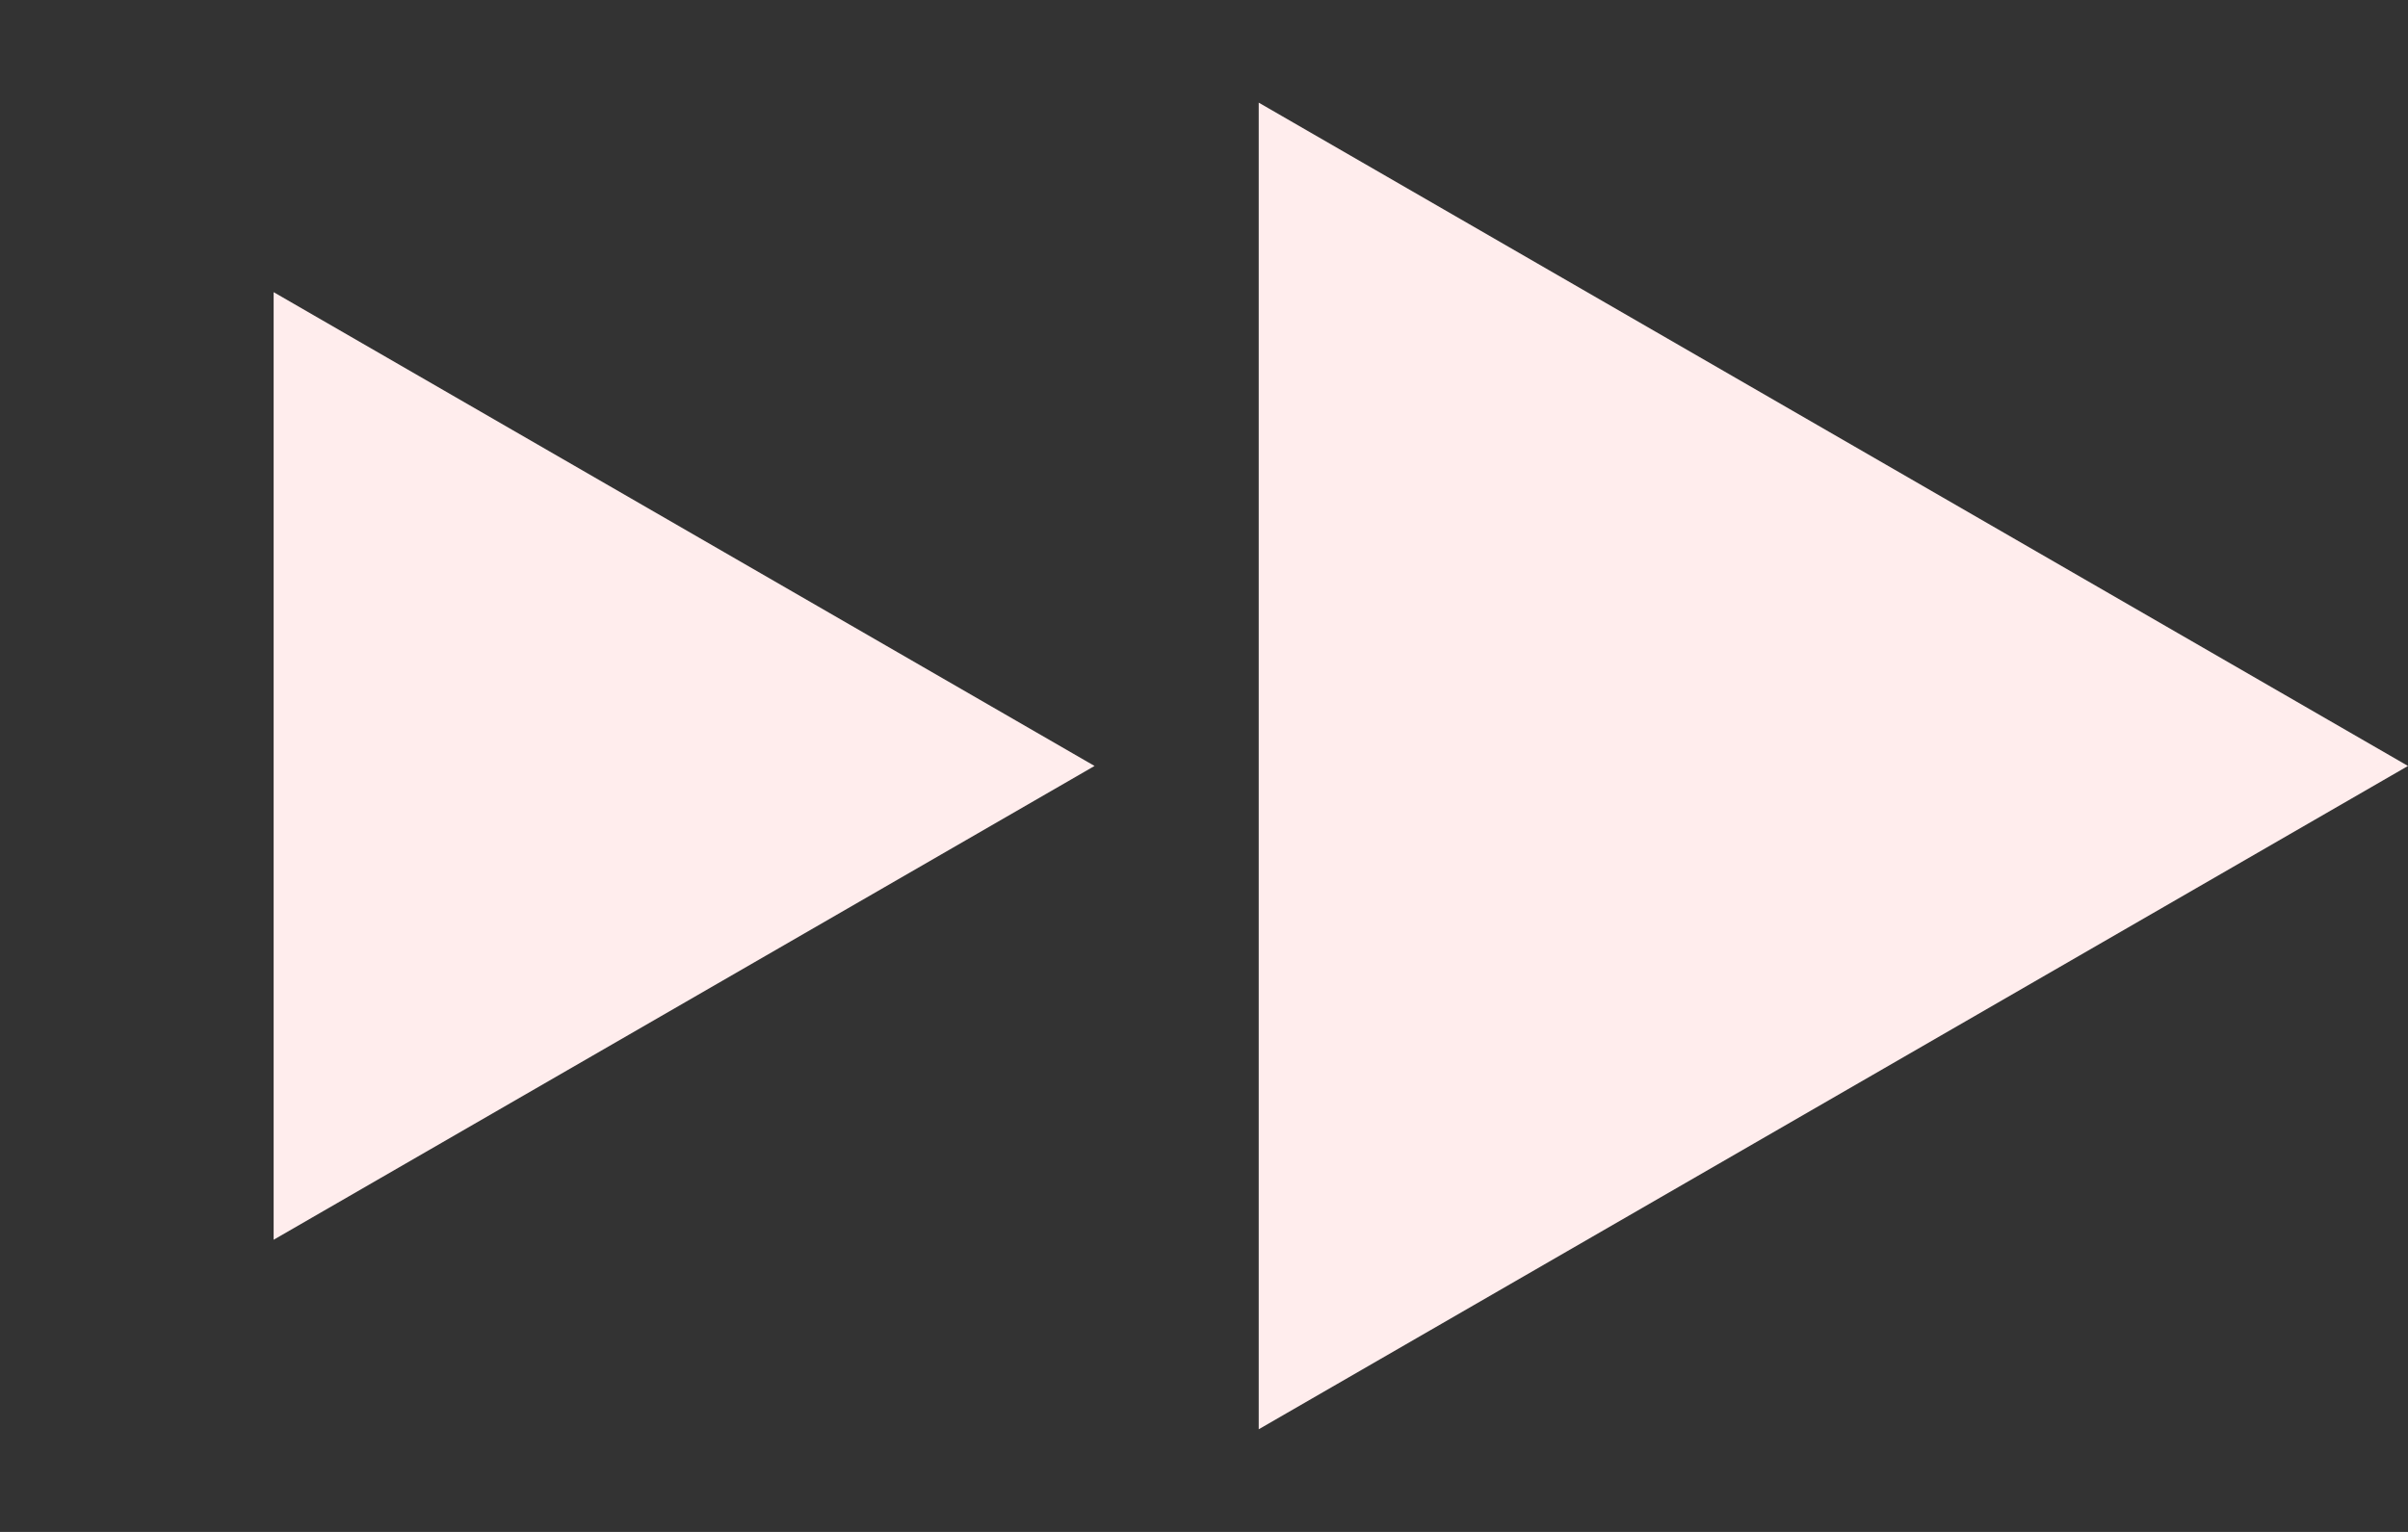 <svg width="22" height="14" viewBox="0 0 22 14" fill="none" xmlns="http://www.w3.org/2000/svg">
<rect x="0" y="0" width="22" height="14" fill="#333333" stroke="none"/>
<path d="M22 7L11.5 13.062L11.5 0.938L22 7Z" fill="#FFEDED"/>
<path d="M10 7L2.5 11.33L2.5 2.67L10 7Z" fill="#FFEDED"/>
</svg>
